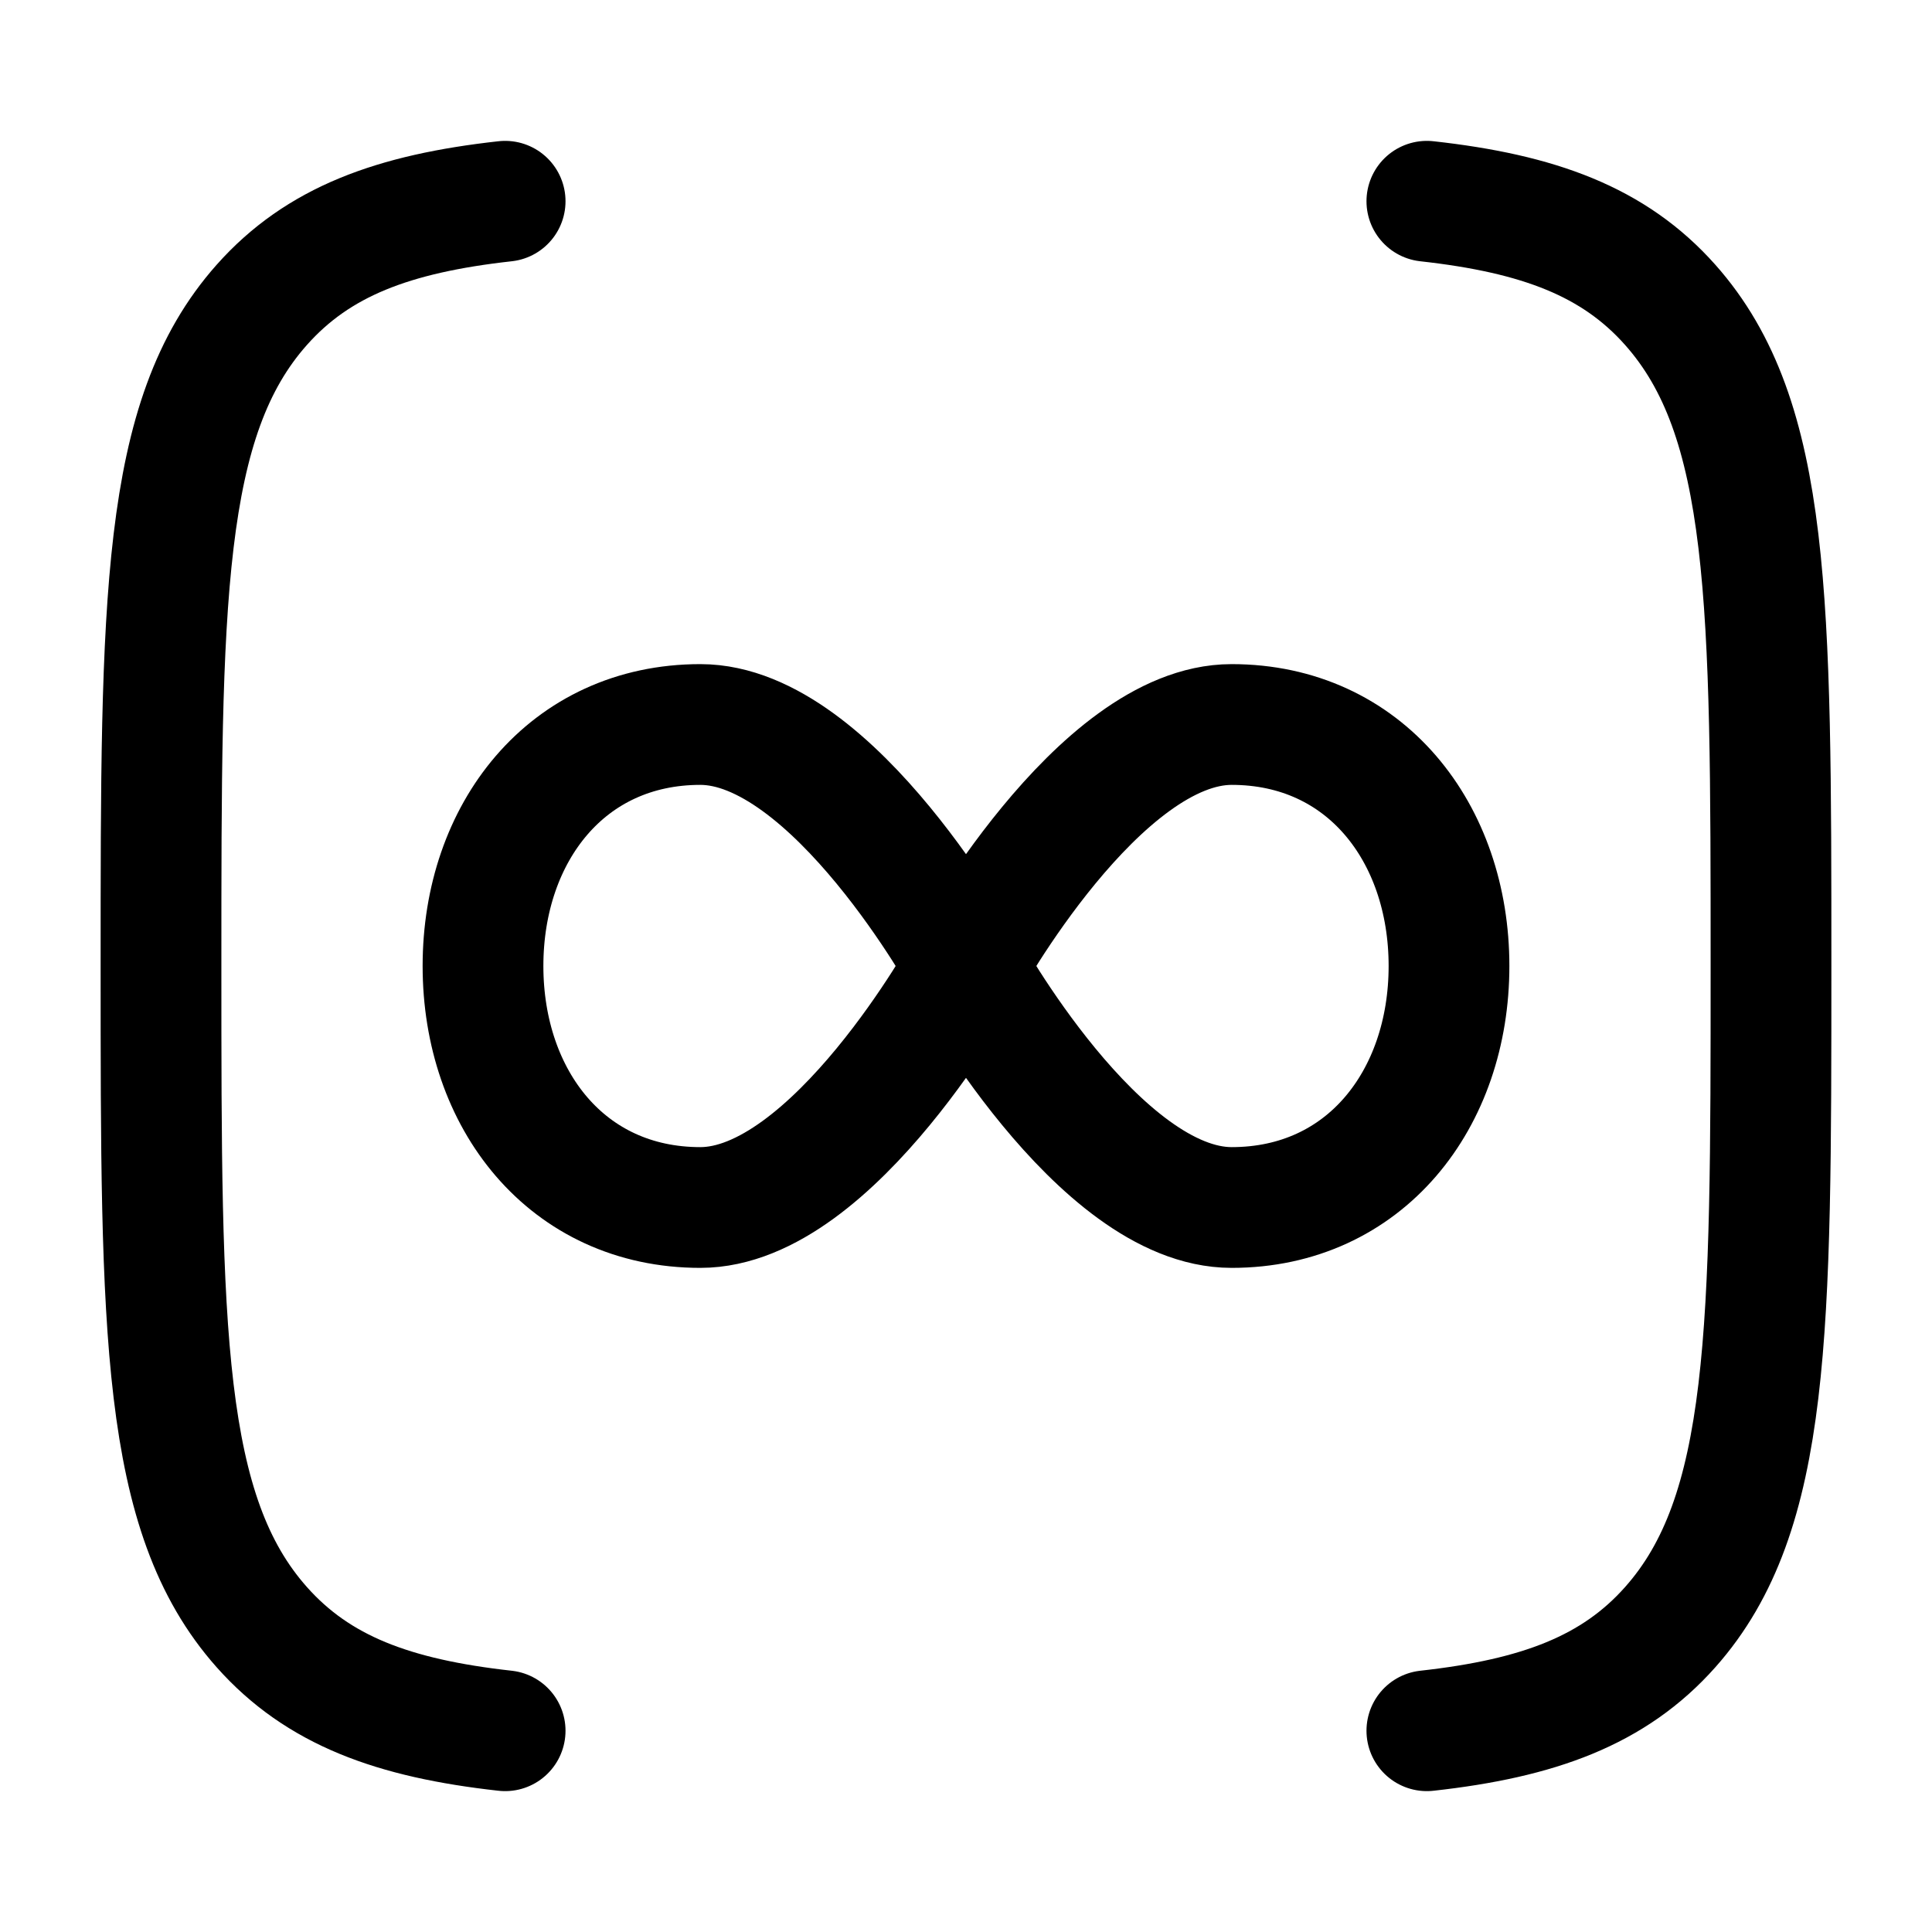 <svg xmlns="http://www.w3.org/2000/svg" width="24" height="24" viewBox="0 0 24 24" fill="none" stroke-width="1.5" stroke-linecap="round" stroke-linejoin="round" color="currentColor"><path d="M12 12C12 12 10.357 15 8.7 15C7.043 15 6 13.657 6 12C6 10.343 7.043 9 8.7 9C10.357 9 12 12 12 12ZM12 12C12 12 13.643 15 15.3 15C16.957 15 18 13.657 18 12C18 10.343 16.957 9 15.3 9C13.643 9 12 12 12 12Z" stroke="currentColor"></path><path d="M17.725 2.5C19.114 2.654 20.05 3.001 20.748 3.787C22 5.196 22 7.464 22 12C22 16.536 22 18.804 20.748 20.213C20.05 20.999 19.114 21.346 17.725 21.5M6.275 21.5C4.886 21.346 3.95 20.999 3.252 20.213C2 18.804 2 16.536 2 12C2 7.464 2 5.196 3.252 3.787C3.95 3.001 4.886 2.654 6.275 2.5" stroke="currentColor"></path></svg>